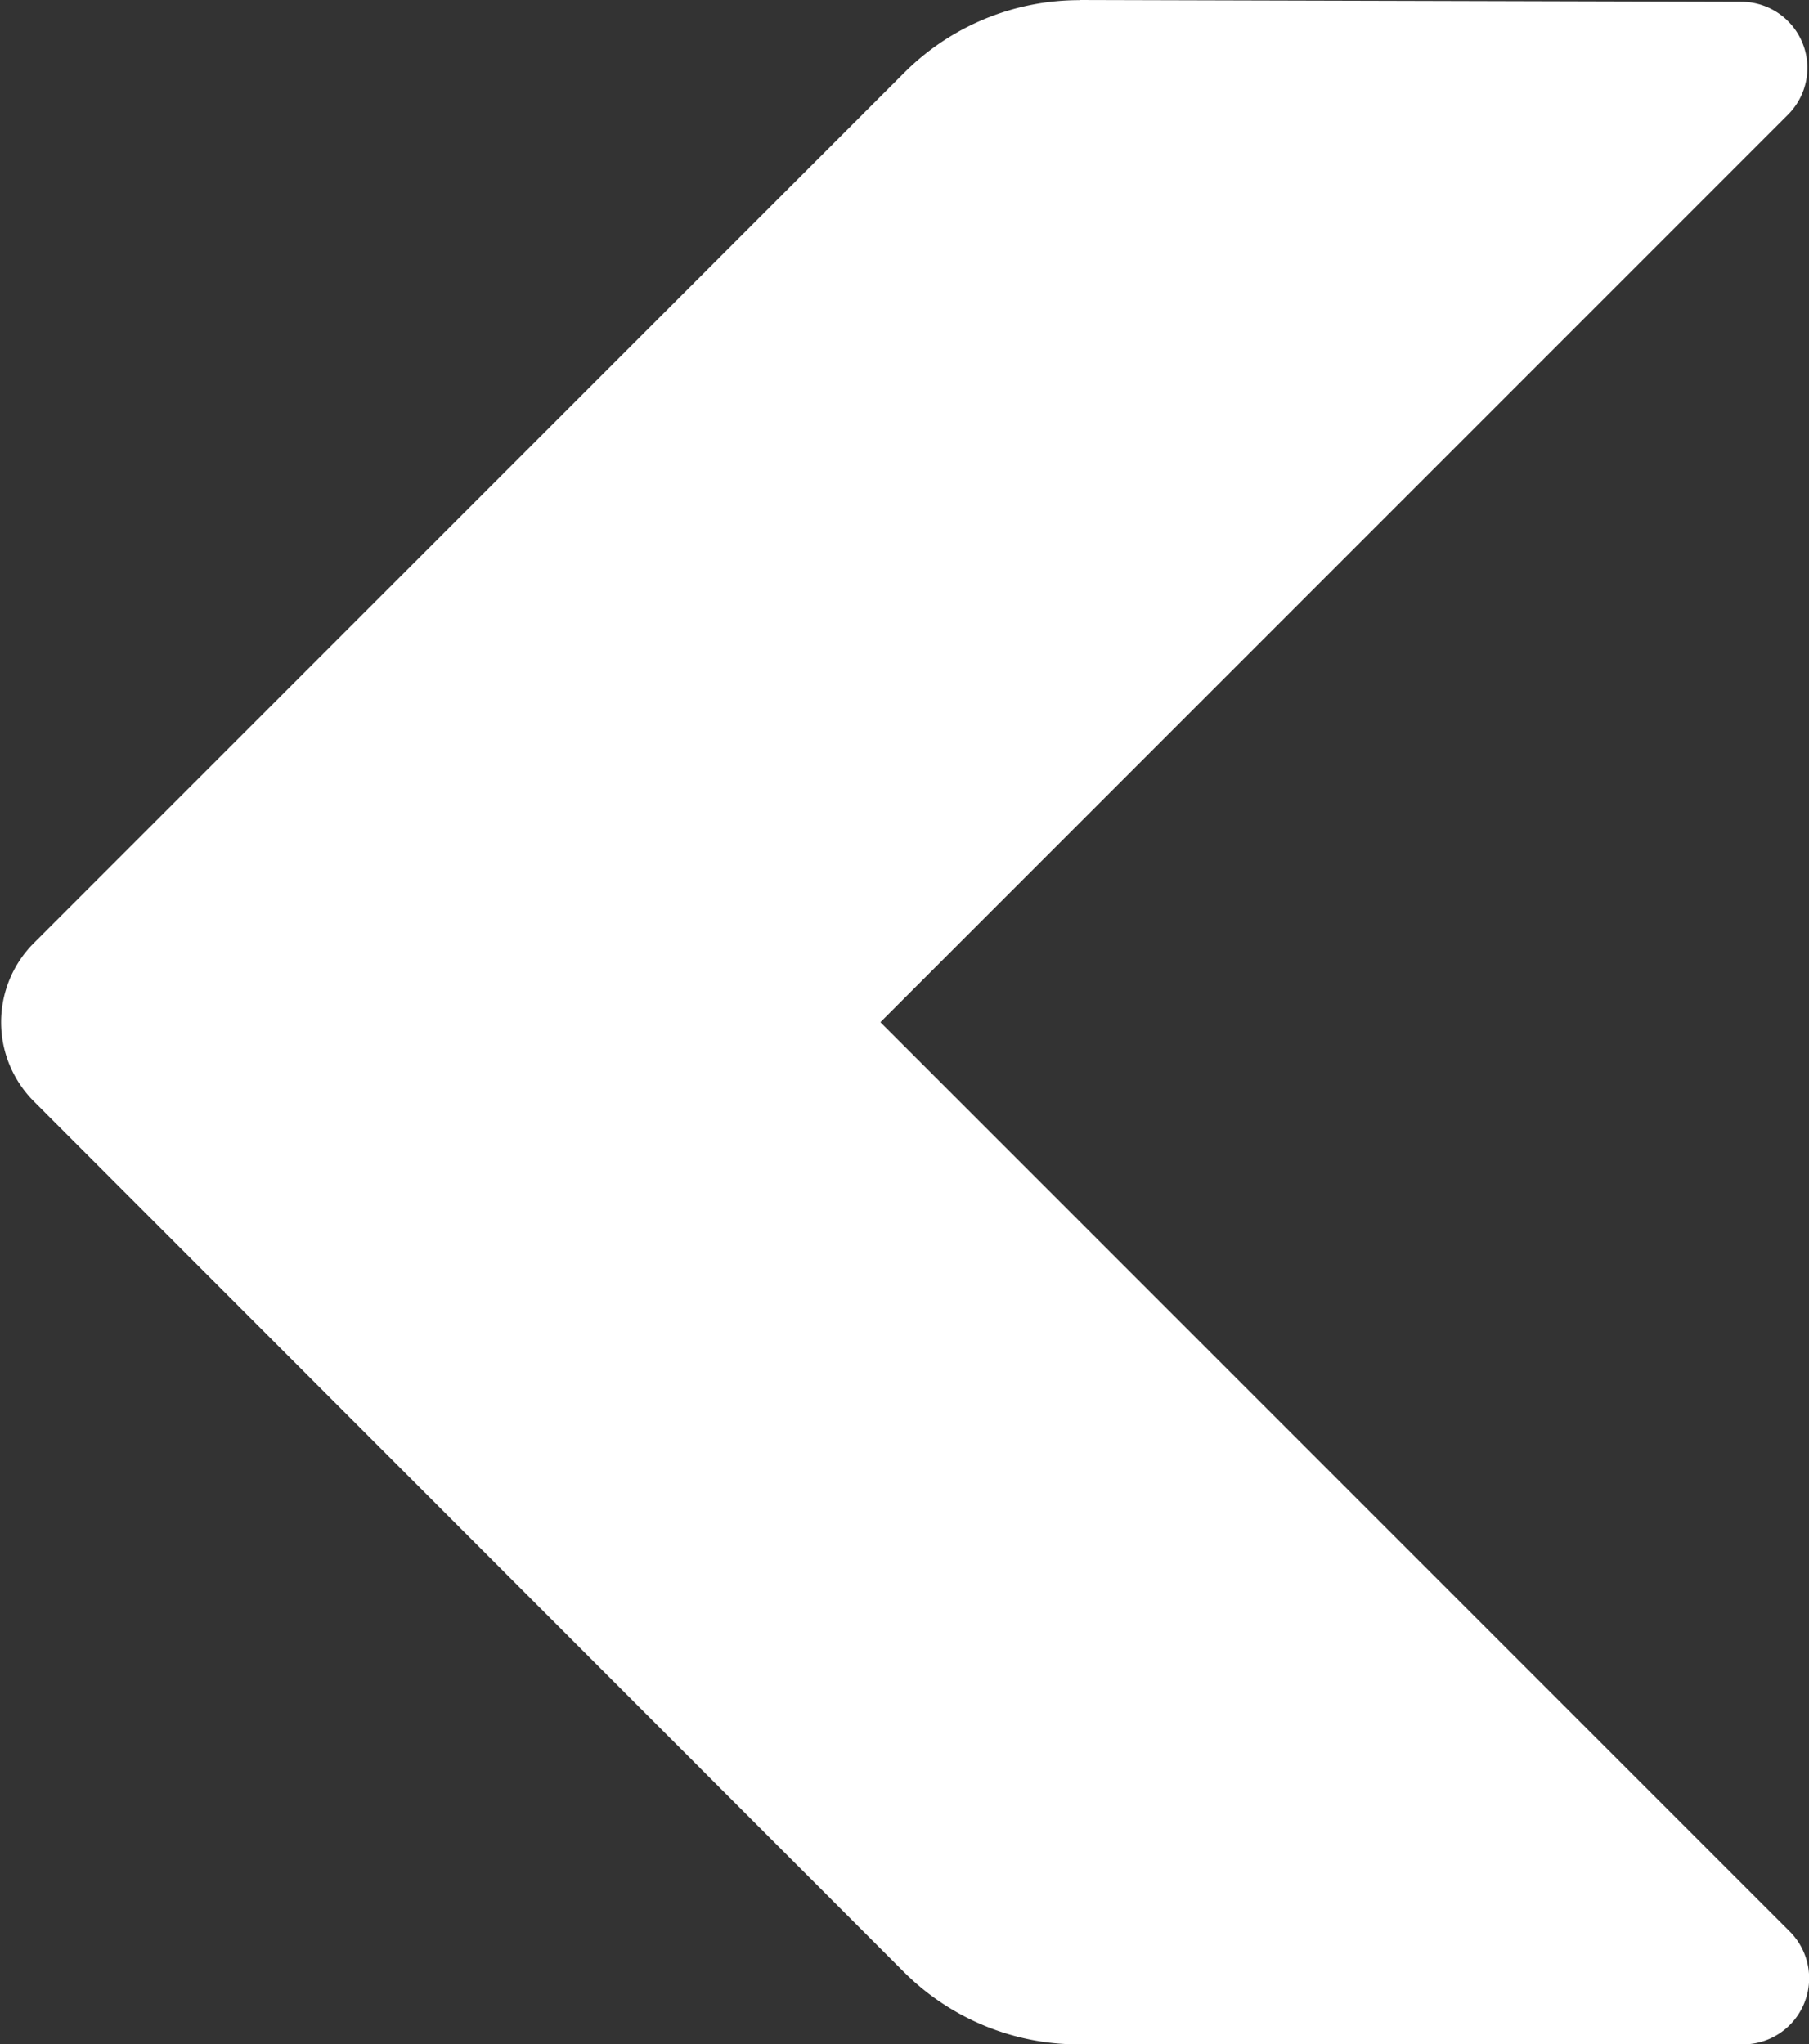 <svg xmlns="http://www.w3.org/2000/svg" width="11.297" height="12.767" viewBox="0 0 11.297 12.767">
  <rect x="0" y="0" width="11.297" height="12.767" fill="#333333" stroke="none"/>
  <path id="Path_11852" data-name="Path 11852" d="M33.832,8.485l4.134.011a.413.413,0,0,1,.291.706l-5.667,5.667,5.678,5.678a.413.413,0,0,1-.292.706H33.828a1.543,1.543,0,0,1-1.091-.452L27.3,15.36a.7.7,0,0,1,0-.982l5.44-5.44a1.544,1.544,0,0,1,1.1-.452" transform="translate(-27.092 -8.485)" fill="#fff"/>
</svg>
